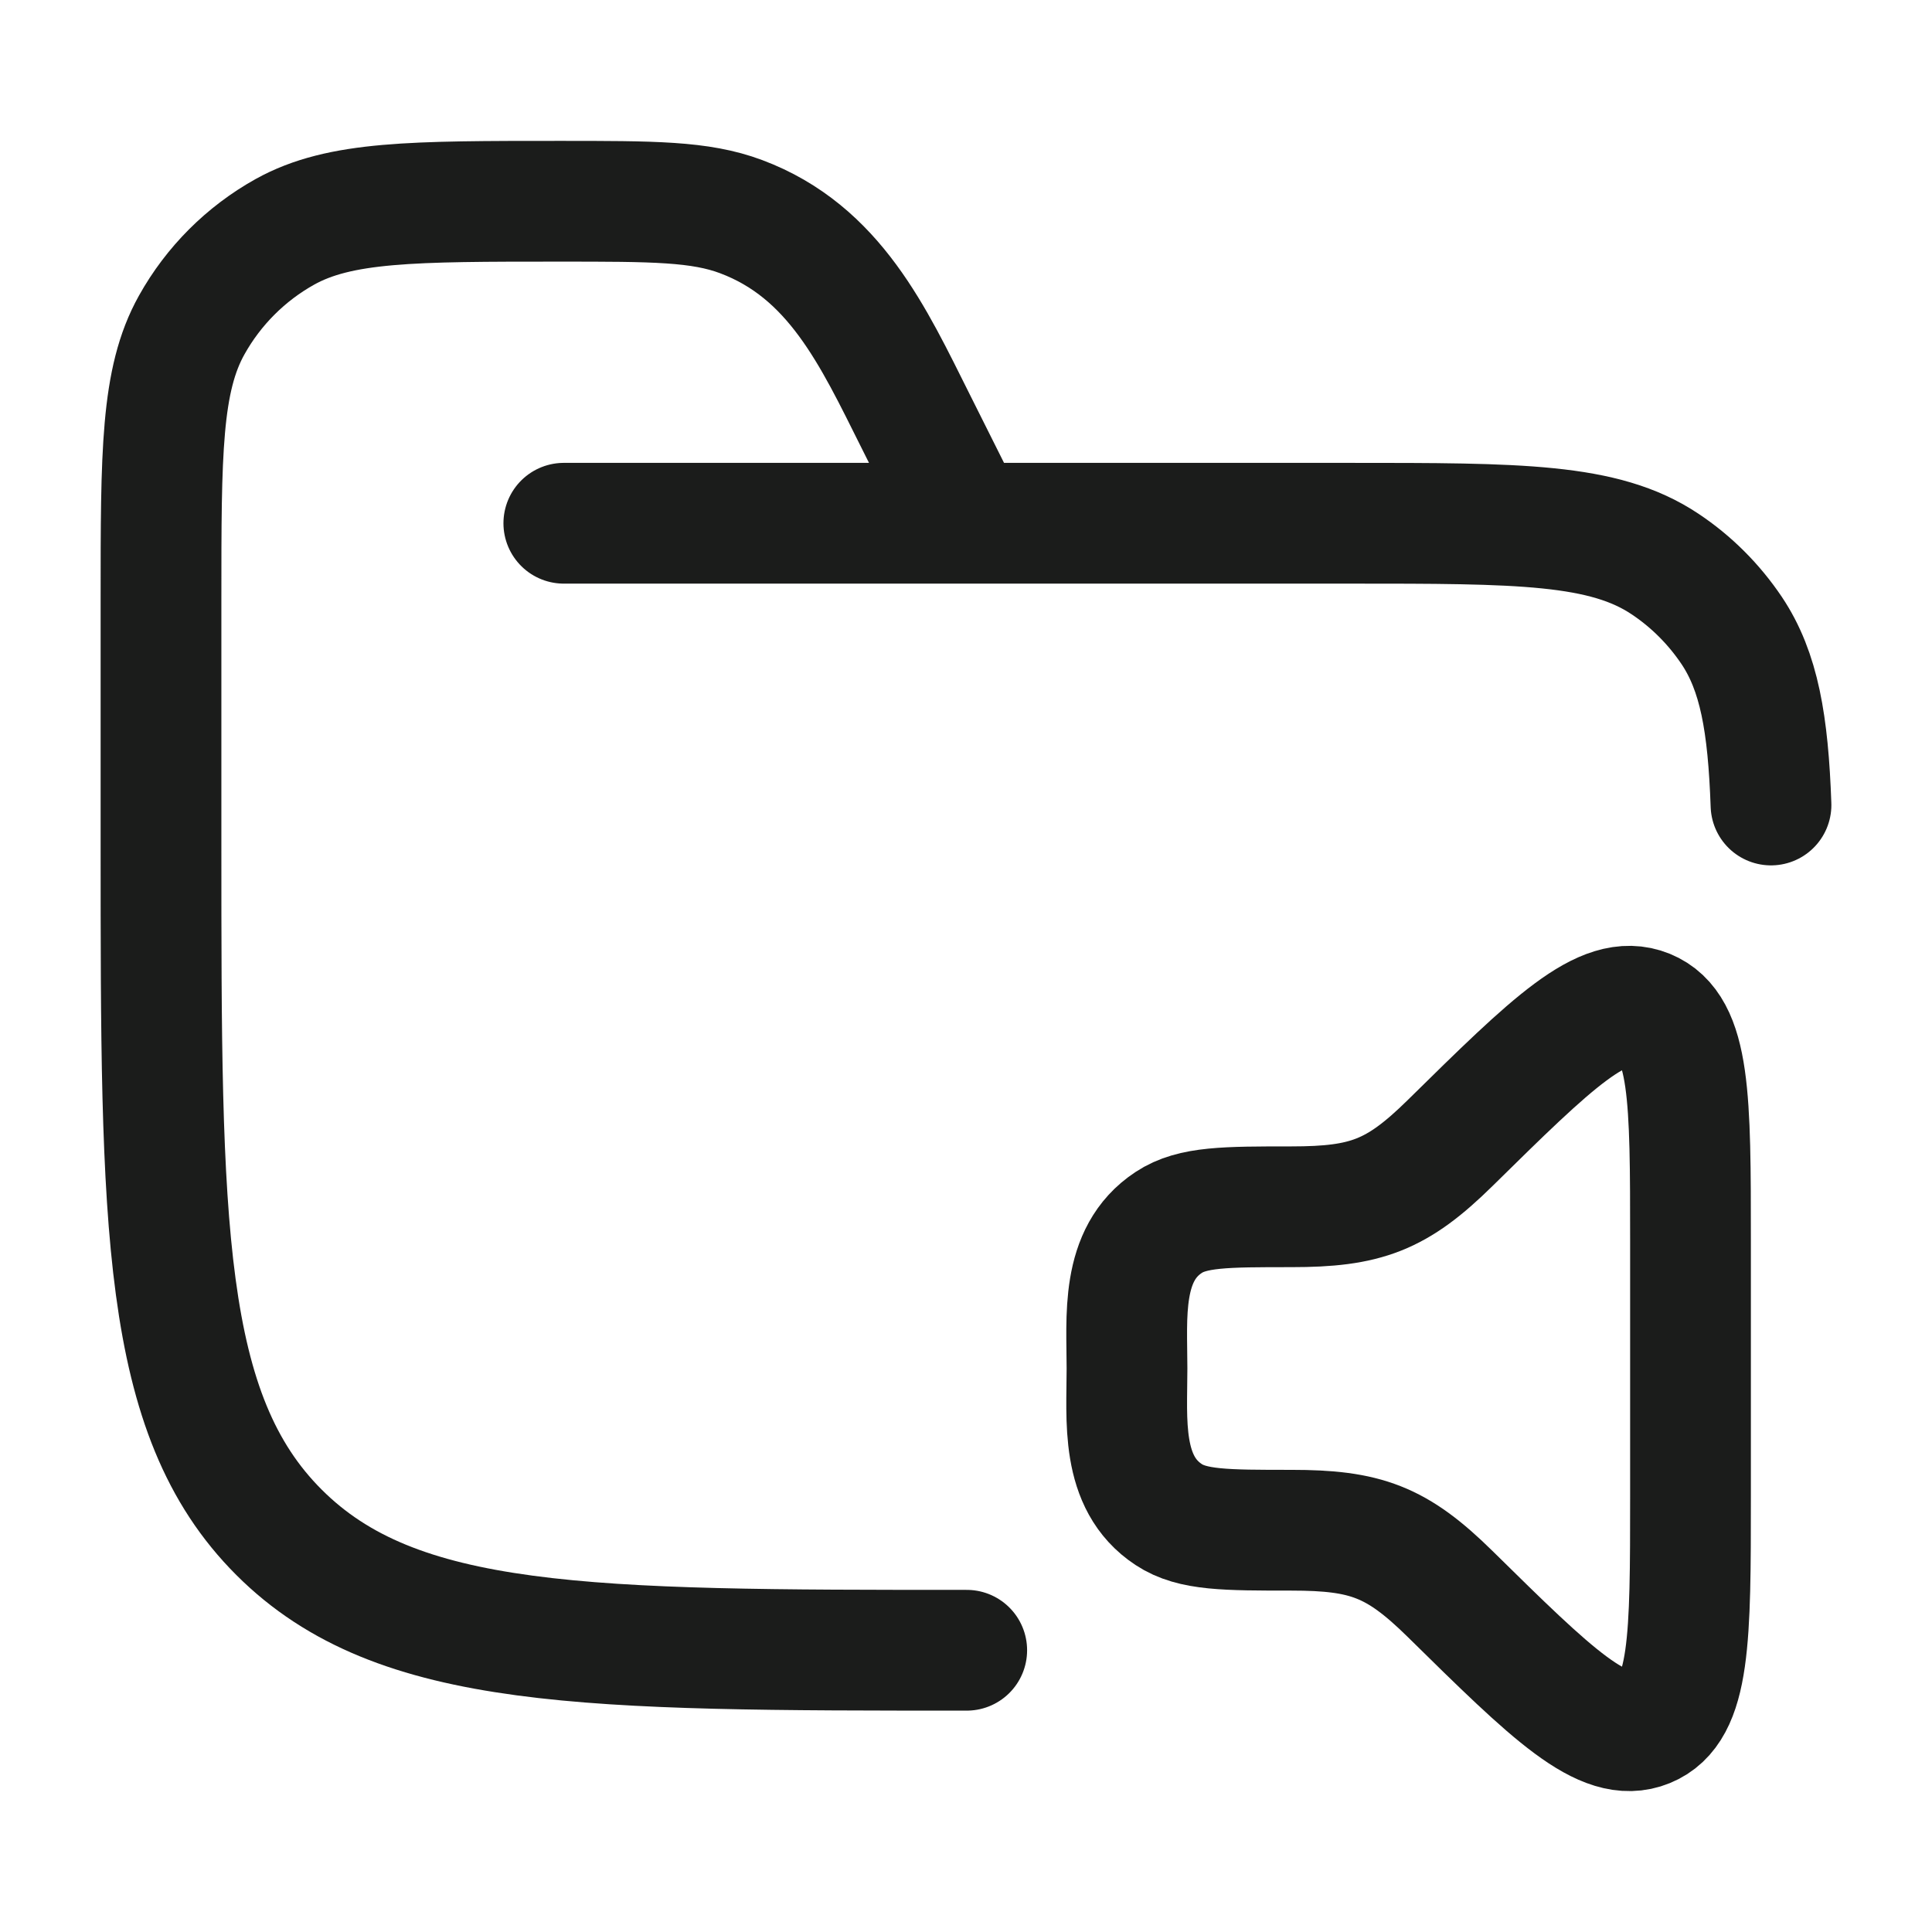 <svg width="24" height="24" viewBox="0 0 24 24" fill="none" xmlns="http://www.w3.org/2000/svg">
<g id="folder-audio">
<path id="Vector" d="M12.009 20.5C7.291 20.5 4.931 20.5 3.466 19.035C2 17.571 2 15.214 2 10.5V7.444C2 5.628 2 4.72 2.381 4.038C2.652 3.552 3.053 3.151 3.539 2.88C4.222 2.5 5.131 2.5 6.949 2.5C8.113 2.5 8.696 2.5 9.206 2.691C10.37 3.127 10.85 4.184 11.375 5.233L12.009 6.5M7.004 6.5H16.763C18.871 6.5 19.926 6.5 20.683 7.006C21.011 7.224 21.292 7.506 21.512 7.833C21.853 8.343 21.964 8.988 22 10" stroke="#1B1C1B" stroke-width="1.5" stroke-linecap="round"/>
<path id="Vector_2" d="M21 18.583V15.417C21 13.648 21 12.764 20.46 12.543C19.92 12.323 19.284 12.949 18.013 14.2C17.351 14.851 16.966 14.991 16.042 14.991C15.223 14.991 14.813 14.991 14.519 15.185C13.915 15.581 14 16.363 14 17C14 17.637 13.915 18.419 14.519 18.815C14.813 19.009 15.223 19.009 16.042 19.009C16.966 19.009 17.351 19.149 18.013 19.8C19.284 21.051 19.92 21.677 20.46 21.456C21 21.236 21 20.352 21 18.583Z" stroke="#1B1C1B" stroke-width="1.5" stroke-linecap="round" stroke-linejoin="round"/>
</g>
</svg>
